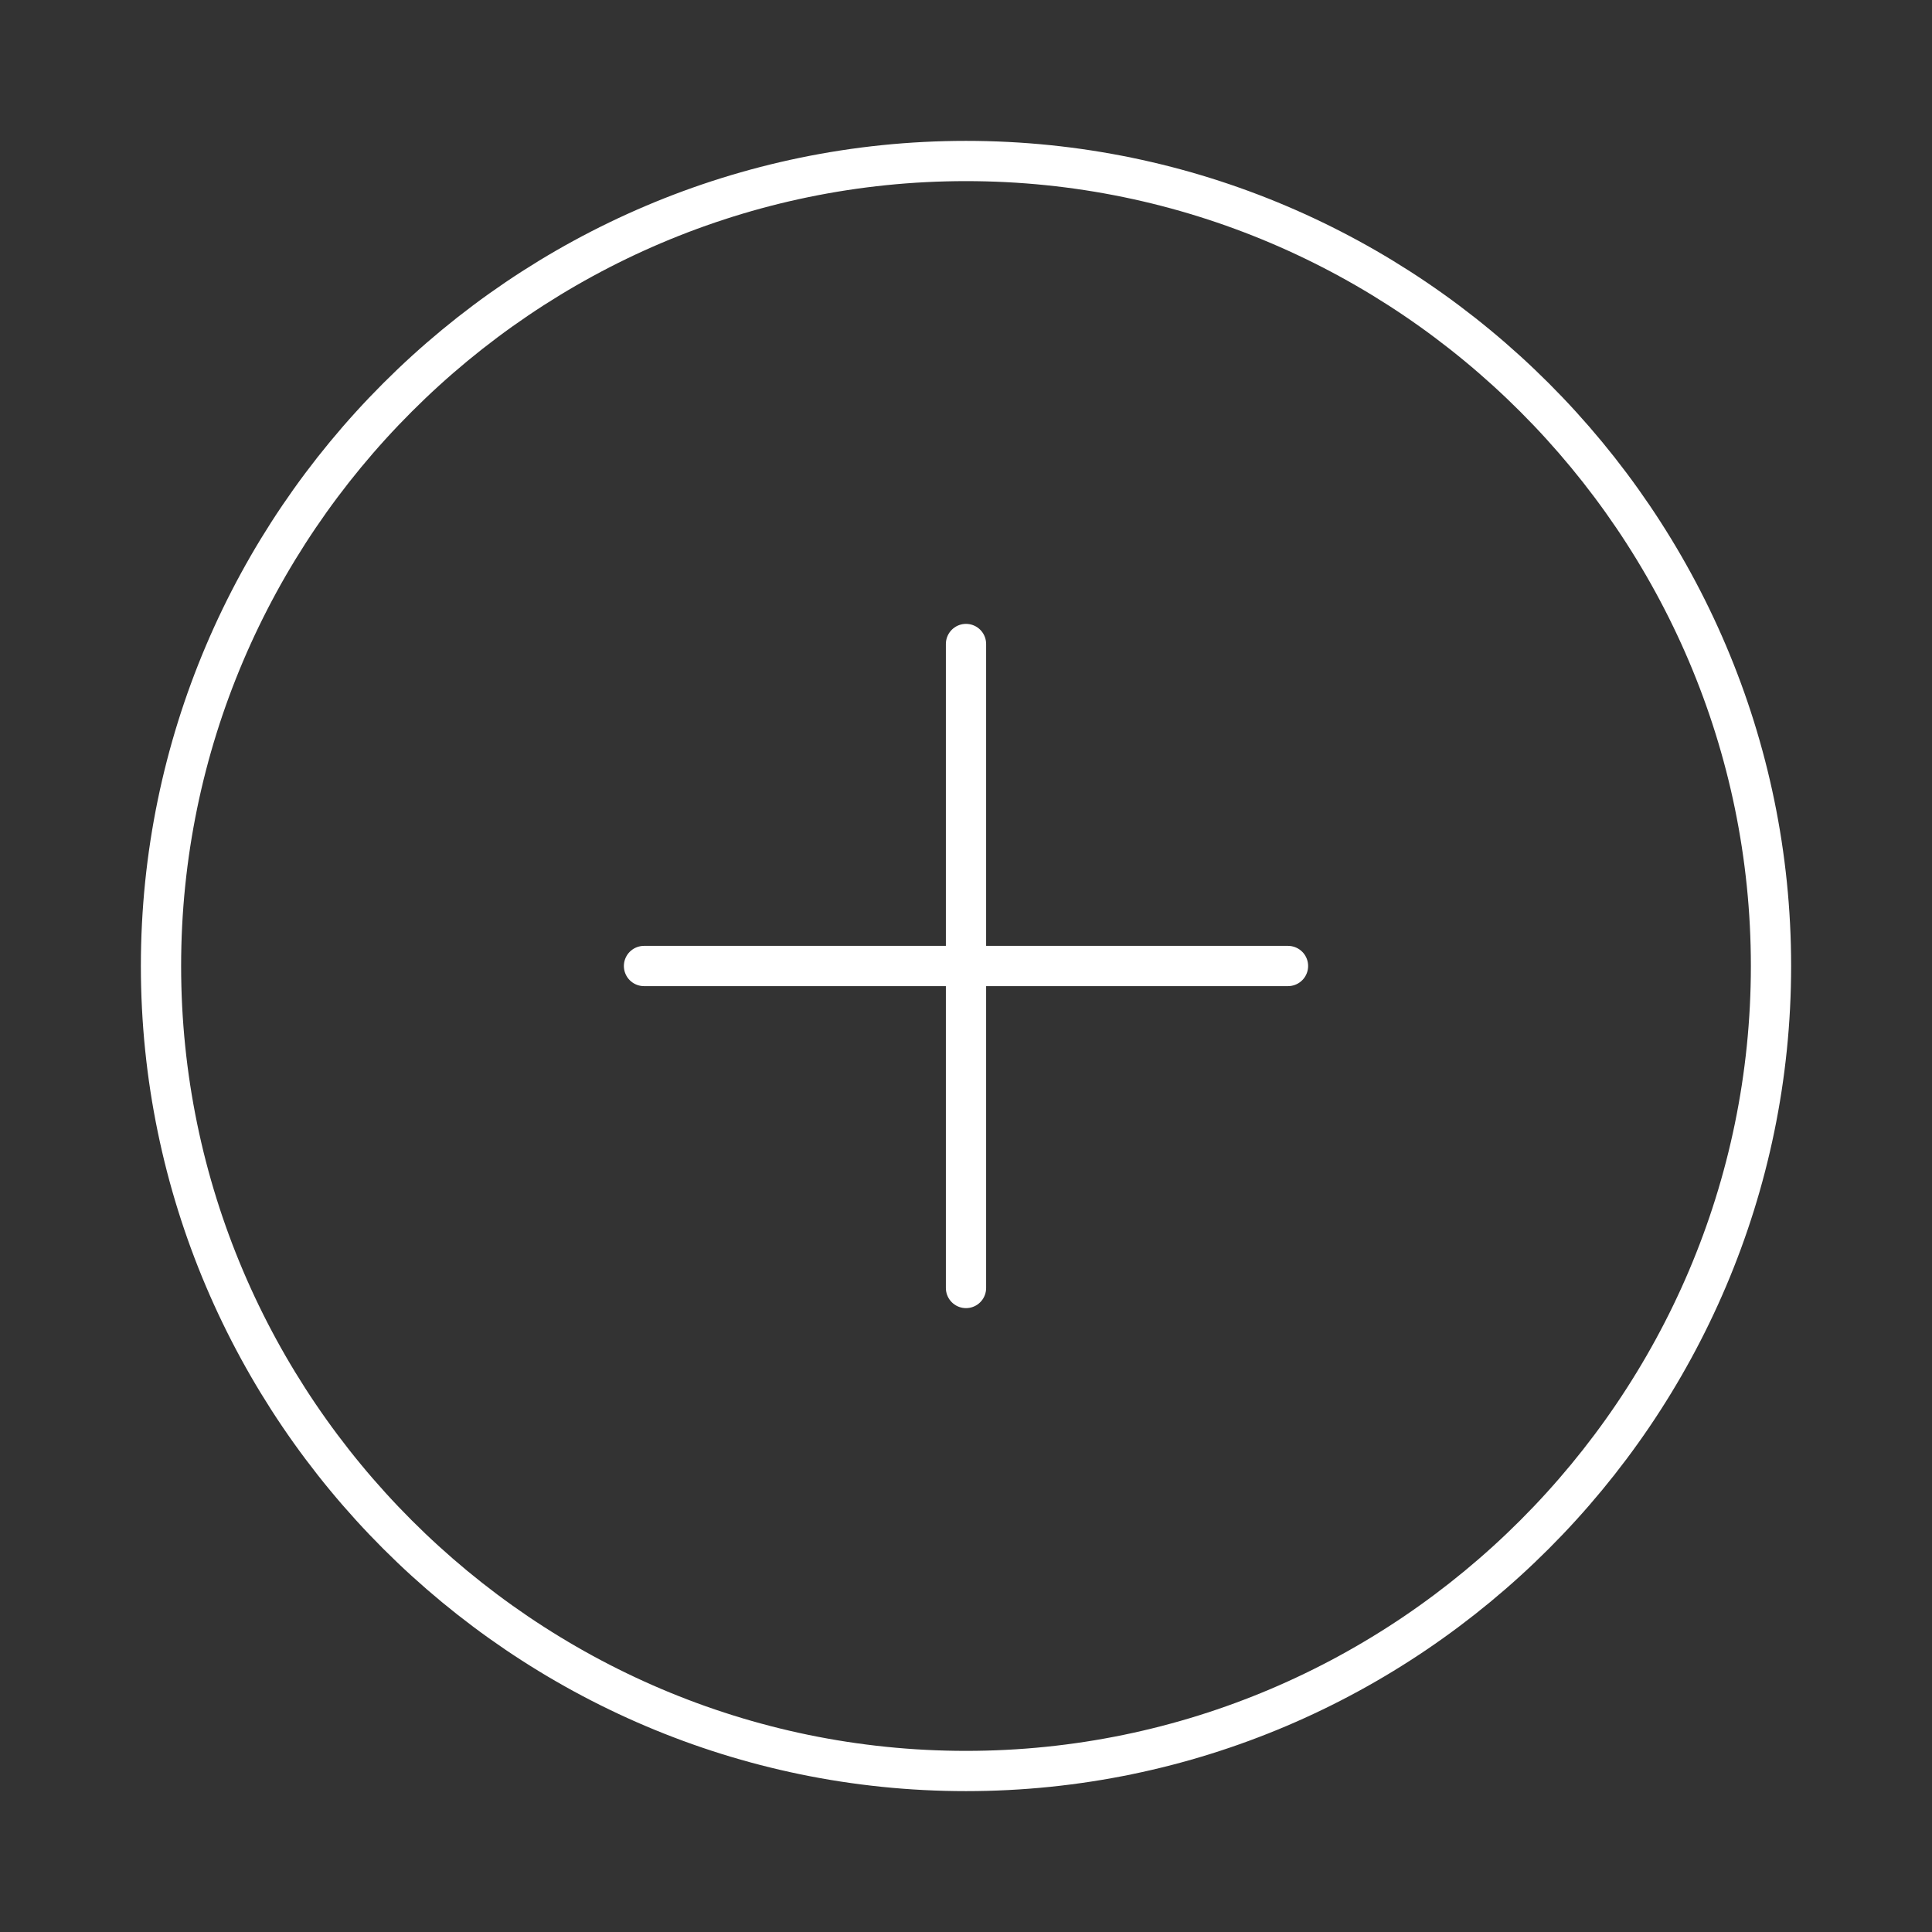 <?xml version="1.0" encoding="utf-8"?><!-- Uploaded to: SVG Repo, www.svgrepo.com, Generator: SVG Repo Mixer Tools -->
<svg width="800px" height="800px" viewBox="0 0 24 24" fill="none" xmlns="http://www.w3.org/2000/svg">
<rect x="0" y="0" width="24" height="24" fill="#333333" stroke="none"/>
<path d="M12 22C17.5 22 22 17.5 22 12C22 6.5 17.5 2 12 2C6.5 2 2 6.5 2 12C2 17.5 6.5 22 12 22Z" stroke="white" stroke-width="0.5" stroke-linecap="round" stroke-linejoin="round"/>
<path d="M8 12H16" stroke="white" stroke-width="0.5" stroke-linecap="round" stroke-linejoin="round"/>
<path d="M12 16V8" stroke="white" stroke-width="0.5" stroke-linecap="round" stroke-linejoin="round"/>
</svg>